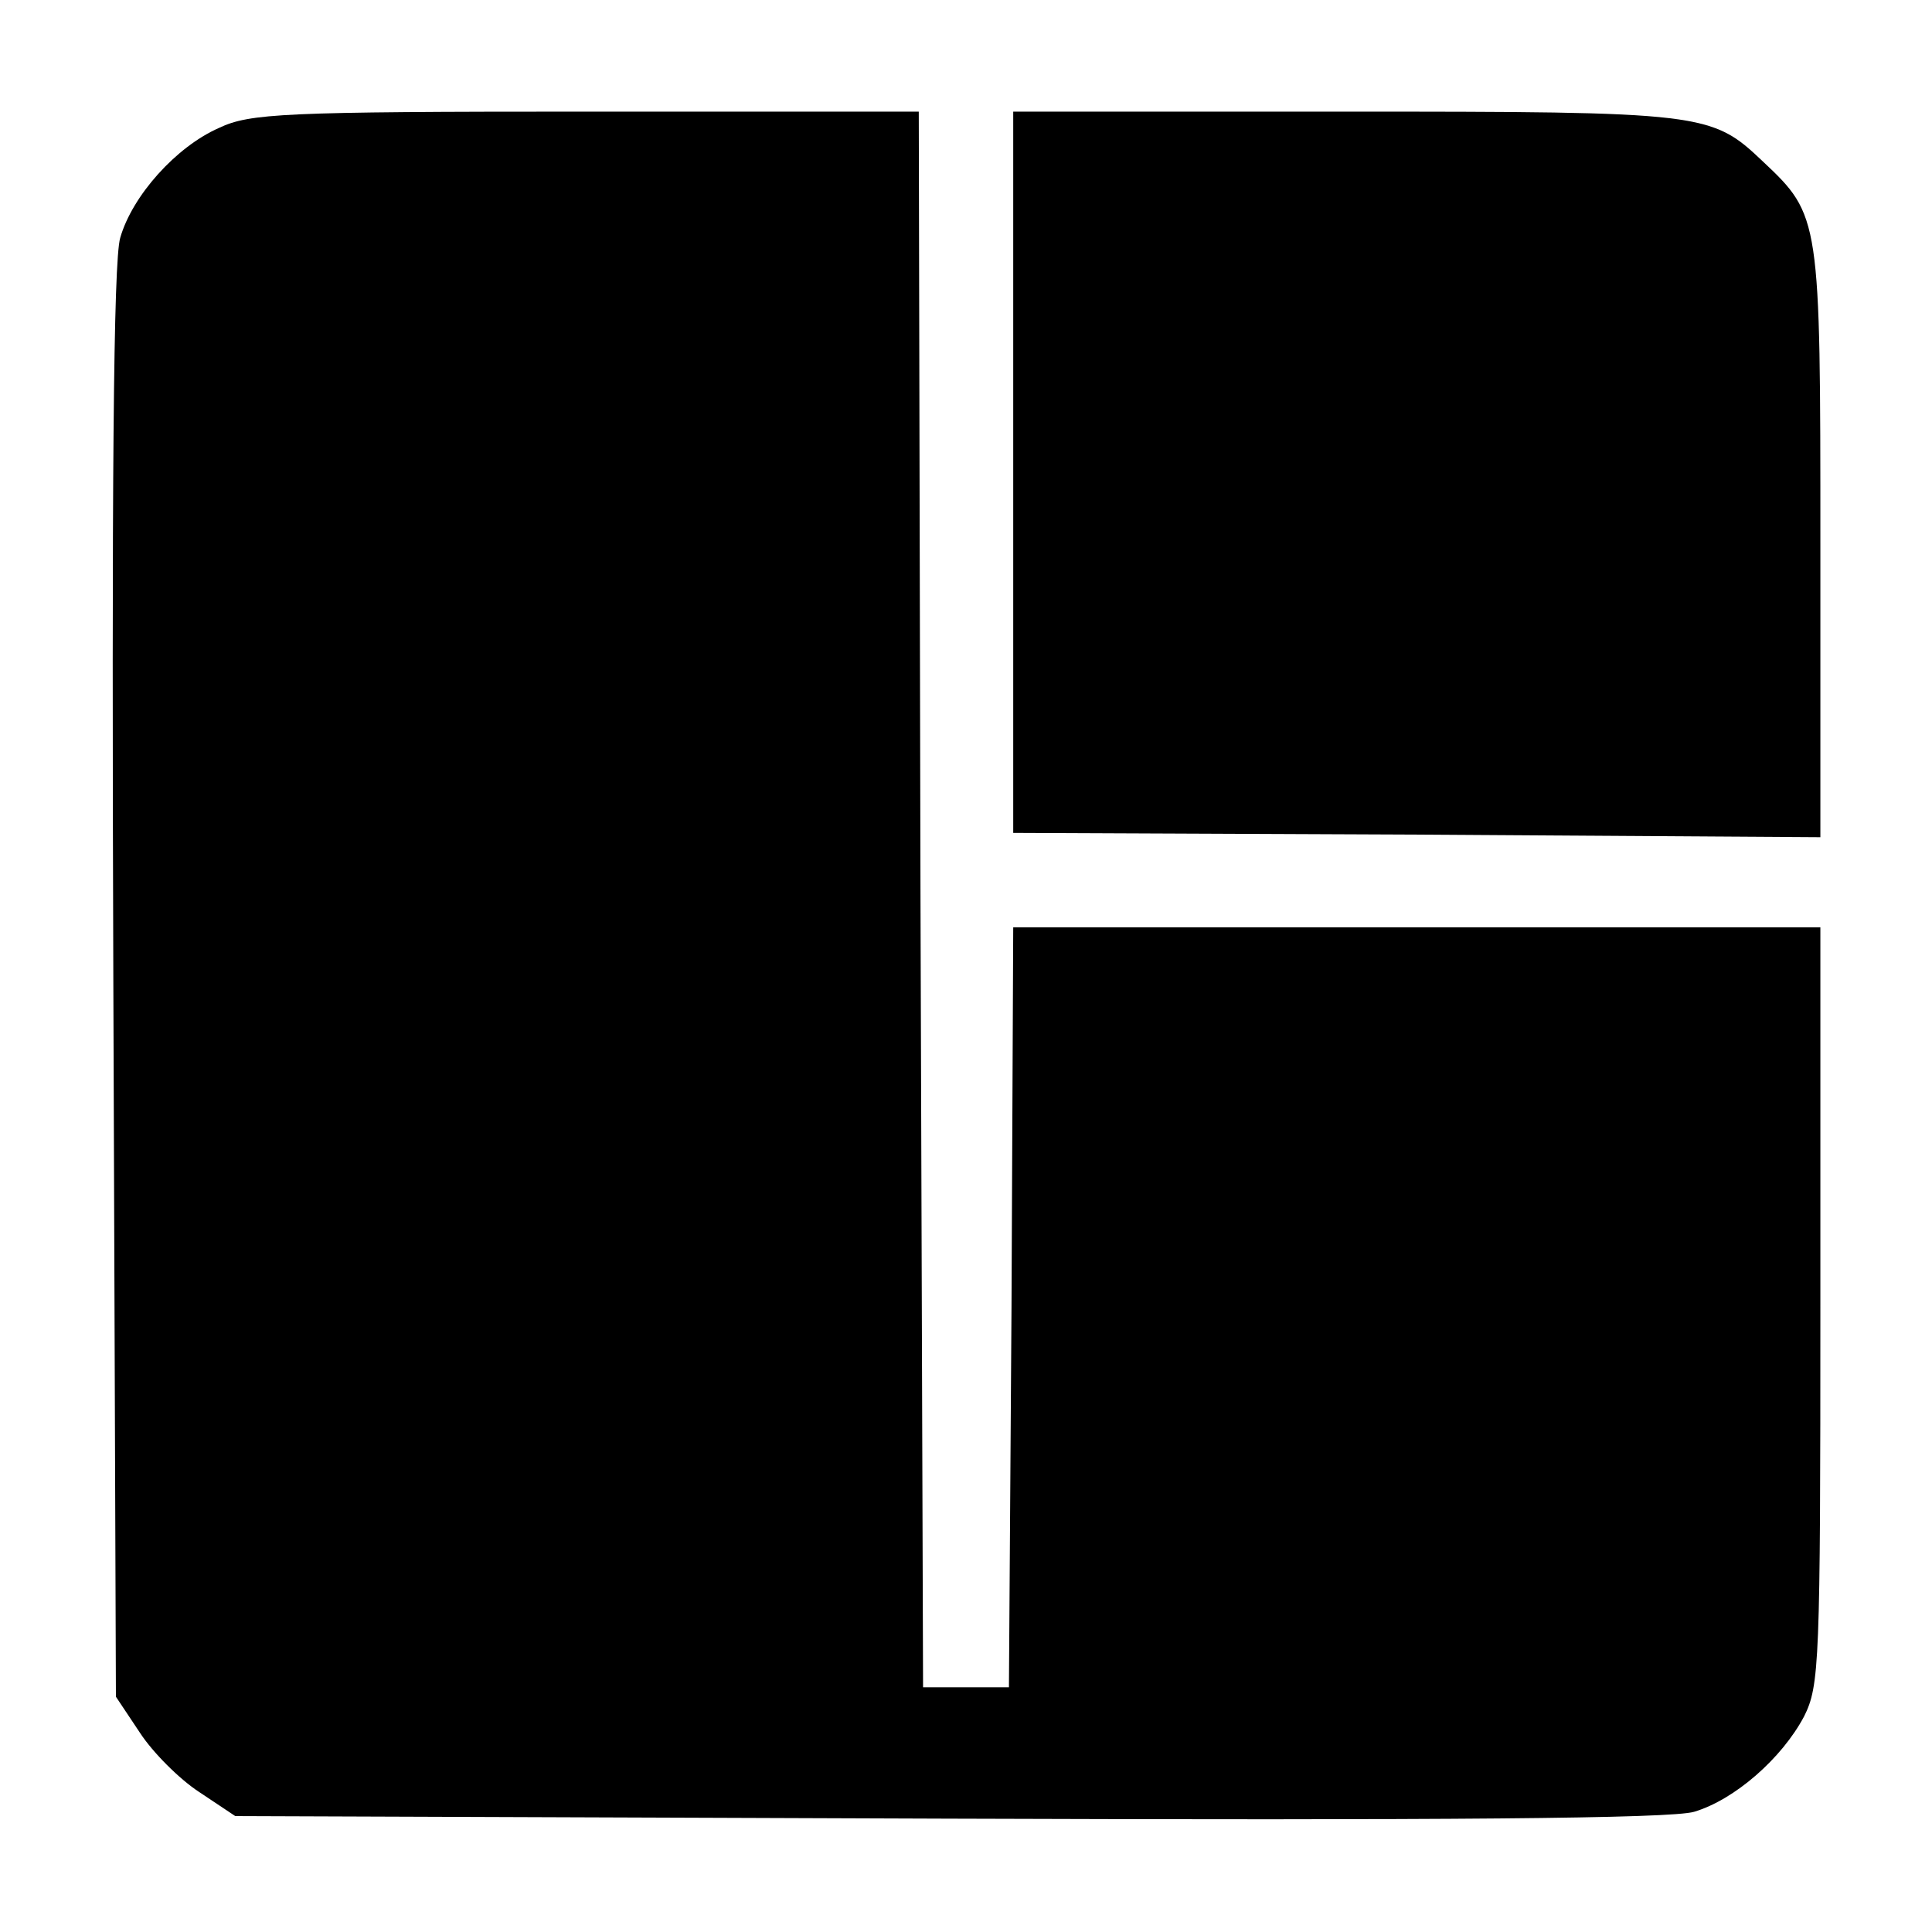 <?xml version="1.0" standalone="no"?>
<!DOCTYPE svg PUBLIC "-//W3C//DTD SVG 20010904//EN"
 "http://www.w3.org/TR/2001/REC-SVG-20010904/DTD/svg10.dtd">
<svg version="1.0" xmlns="http://www.w3.org/2000/svg"
 width="225pt" height="225pt" viewBox="0 0 225 225"
 preserveAspectRatio="xMidYMid meet">
<g transform="translate(0,225) scale(0.1,-0.1)"
fill="#000000" stroke="none">
<path d="M255 2101 c-50 -22 -101 -79 -115 -128 -8 -27 -10 -289 -8 -869 l3
-830 28 -42 c15 -23 46 -54 69 -69 l42 -28 830 -3 c580 -2 842 0 869 8 47 14
102 62 128 111 18 36 19 62 19 479 l0 440 -470 0 -470 0 -2 -442 -3 -443 -50
0 -50 0 -3 918 -2 917 -388 0 c-353 0 -391 -2 -427 -19z"/>
<path d="M1180 1700 l0 -420 470 -2 470 -3 0 343 c0 378 0 381 -67 444 -60 57
-68 58 -488 58 l-385 0 0 -420z"/>
</g>
</svg>
